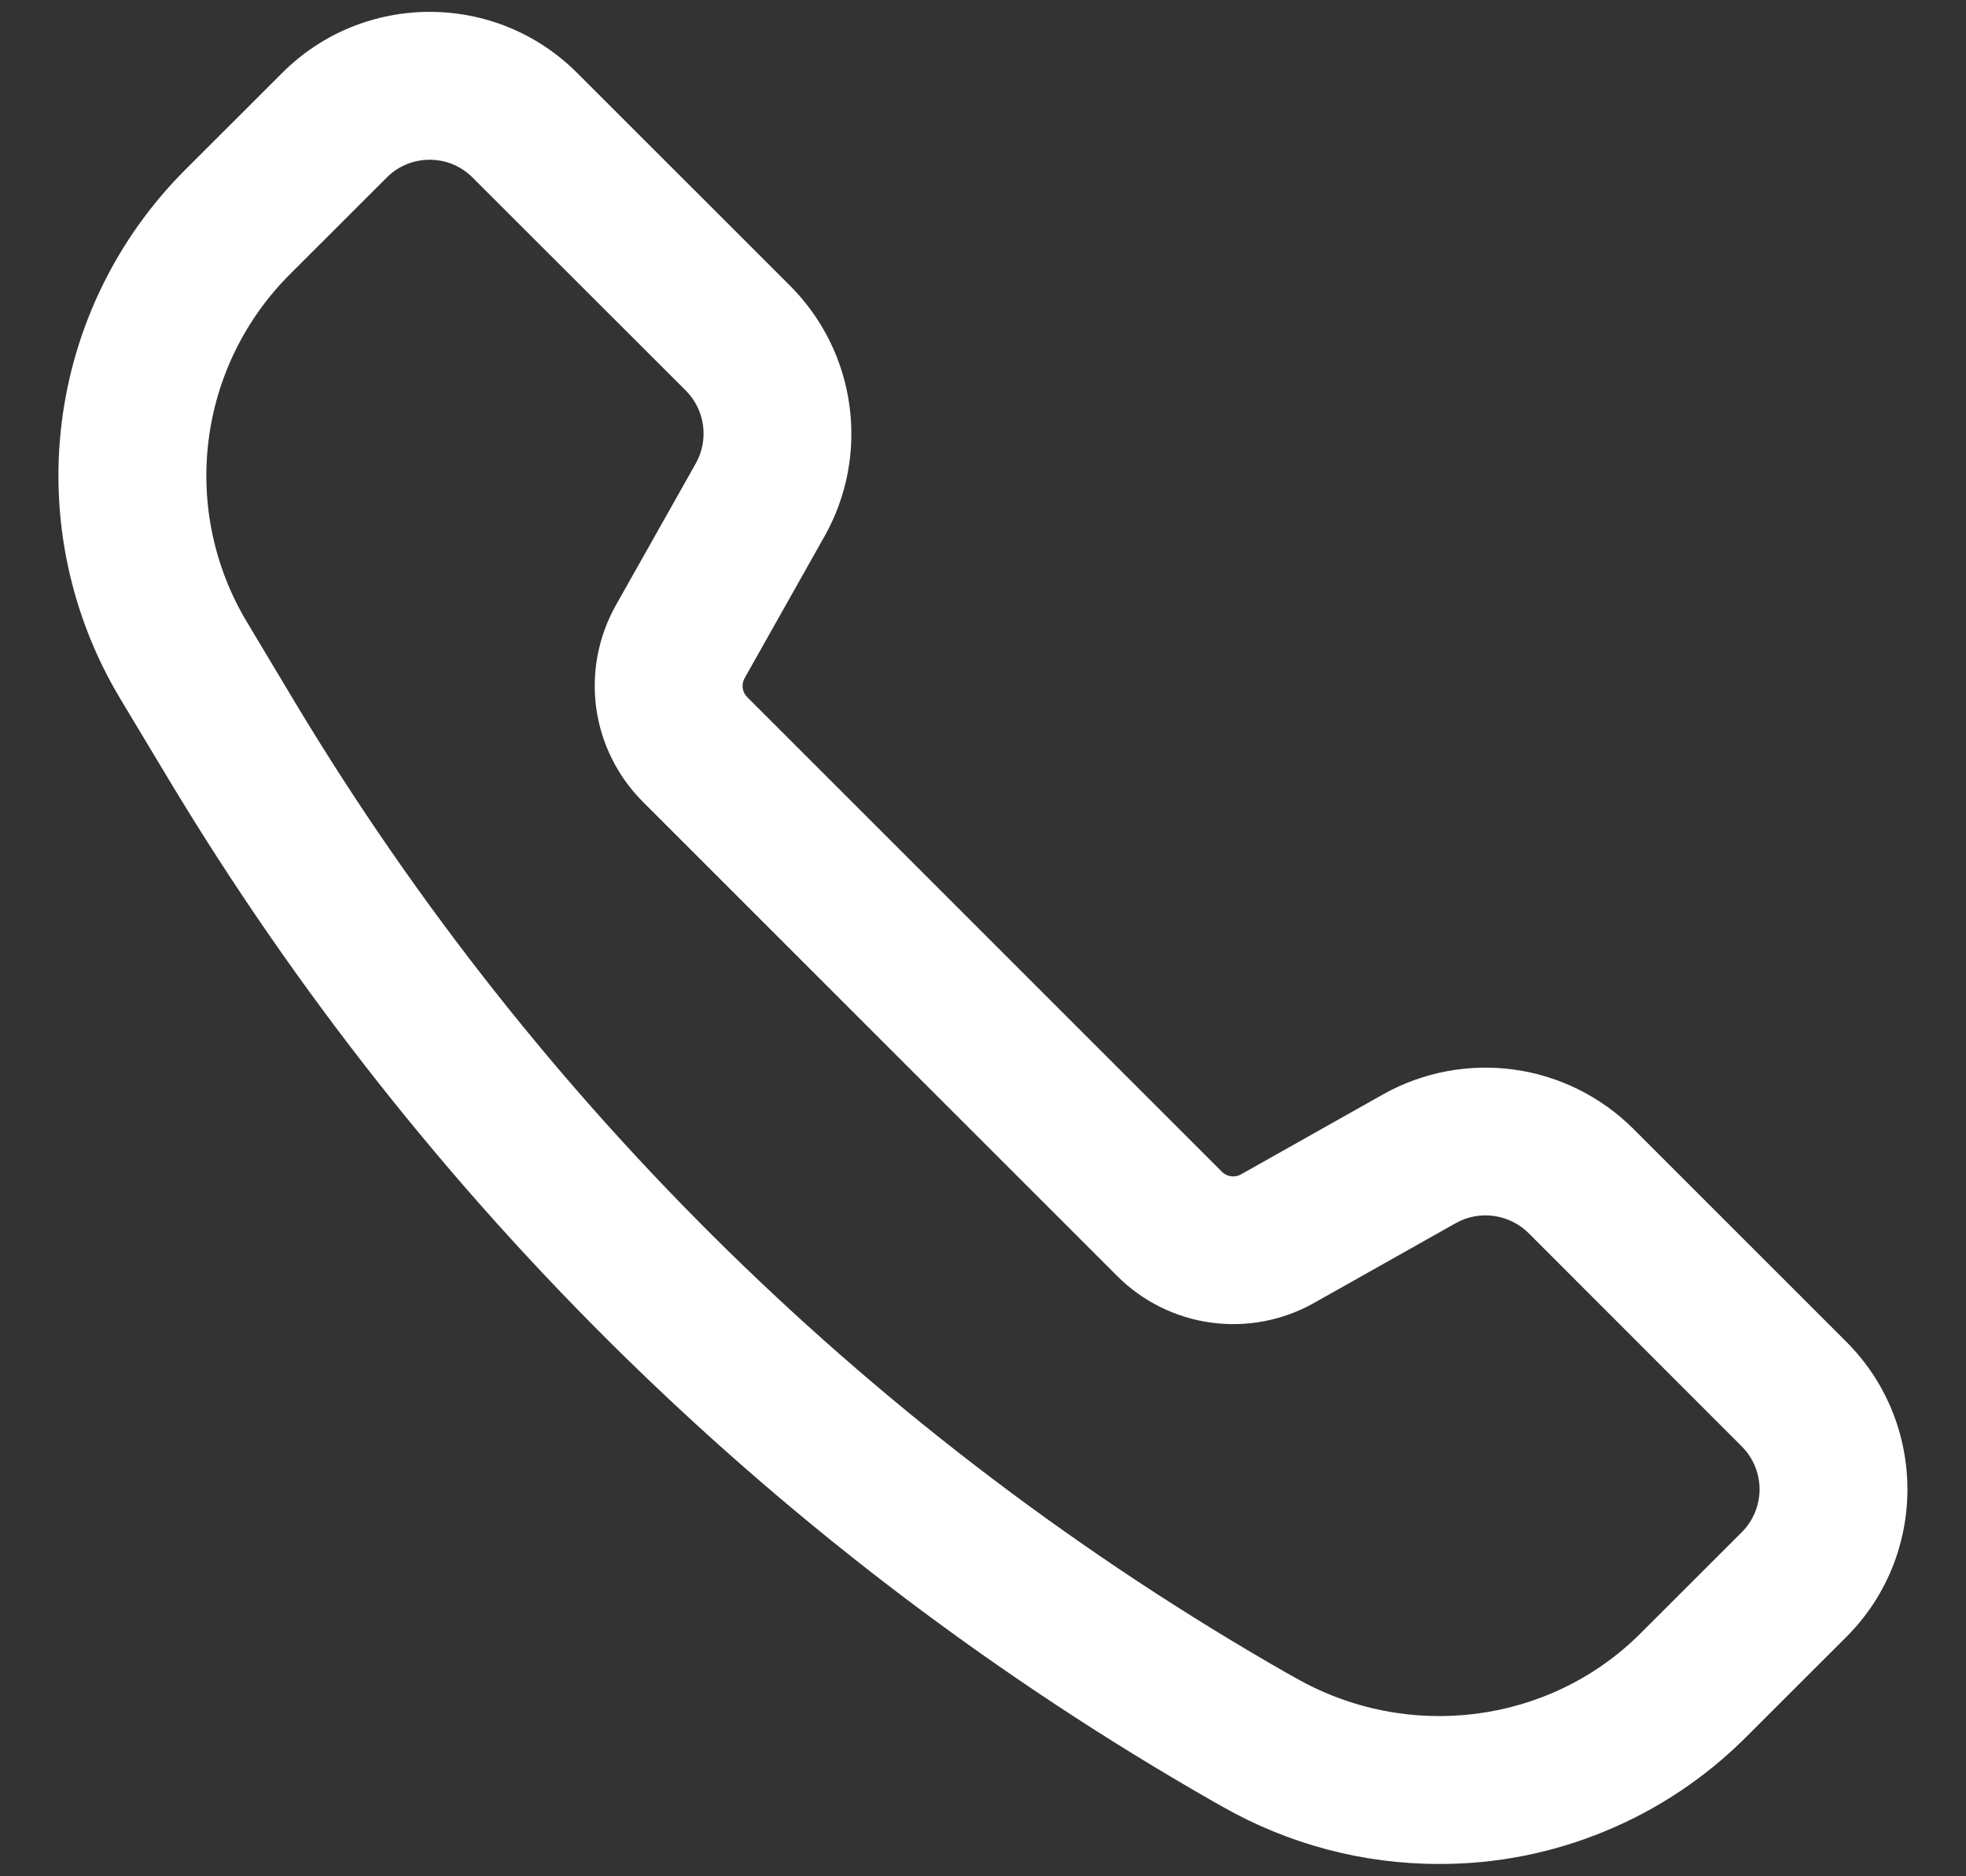 <svg width="22" height="21" viewBox="0 0 22 21" fill="none" xmlns="http://www.w3.org/2000/svg">
<rect x="0" y="0" width="22" height="21" fill="#333333" stroke="none"/>
<path d="M16.103 20.862C15.251 20.863 14.414 20.64 13.675 20.218L13.57 20.159C8.763 17.409 4.741 13.472 1.889 8.725L1.345 7.819C0.789 6.892 0.558 5.806 0.69 4.733C0.822 3.66 1.309 2.663 2.074 1.899L3.158 0.816C4.068 -0.095 5.549 -0.095 6.458 0.816L8.845 3.202C9.204 3.563 9.436 4.031 9.505 4.536C9.575 5.04 9.478 5.554 9.229 5.998L8.332 7.591C8.313 7.625 8.306 7.663 8.311 7.701C8.316 7.74 8.334 7.775 8.361 7.802L13.675 13.116C13.702 13.143 13.738 13.16 13.776 13.165C13.815 13.171 13.854 13.163 13.887 13.144L15.478 12.248L15.479 12.247C15.923 11.999 16.437 11.902 16.941 11.971C17.445 12.04 17.913 12.272 18.274 12.631L20.662 15.019C21.572 15.93 21.572 17.41 20.662 18.32L19.531 19.45C19.08 19.899 18.546 20.255 17.957 20.497C17.369 20.74 16.739 20.864 16.103 20.862ZM4.808 1.788C4.634 1.788 4.46 1.854 4.328 1.987L3.245 3.069C2.741 3.572 2.42 4.228 2.333 4.935C2.246 5.641 2.398 6.356 2.765 6.965L3.308 7.872C6.014 12.375 9.829 16.11 14.389 18.719L14.493 18.777C15.756 19.5 17.345 19.296 18.36 18.279L19.491 17.149C19.554 17.086 19.604 17.011 19.638 16.929C19.672 16.846 19.69 16.758 19.69 16.669C19.69 16.58 19.672 16.491 19.638 16.409C19.604 16.327 19.554 16.252 19.491 16.189L17.104 13.8C16.998 13.696 16.862 13.629 16.715 13.609C16.569 13.589 16.419 13.617 16.29 13.69L14.699 14.586C14.351 14.781 13.948 14.857 13.552 14.803C13.156 14.749 12.788 14.567 12.505 14.285L7.191 8.971C6.909 8.688 6.727 8.321 6.672 7.925C6.618 7.529 6.695 7.126 6.89 6.777L7.787 5.185C7.859 5.056 7.887 4.907 7.867 4.76C7.847 4.614 7.78 4.478 7.676 4.373L5.288 1.987C5.225 1.924 5.15 1.874 5.068 1.839C4.985 1.805 4.897 1.788 4.808 1.788Z" fill="white"/>
</svg>
